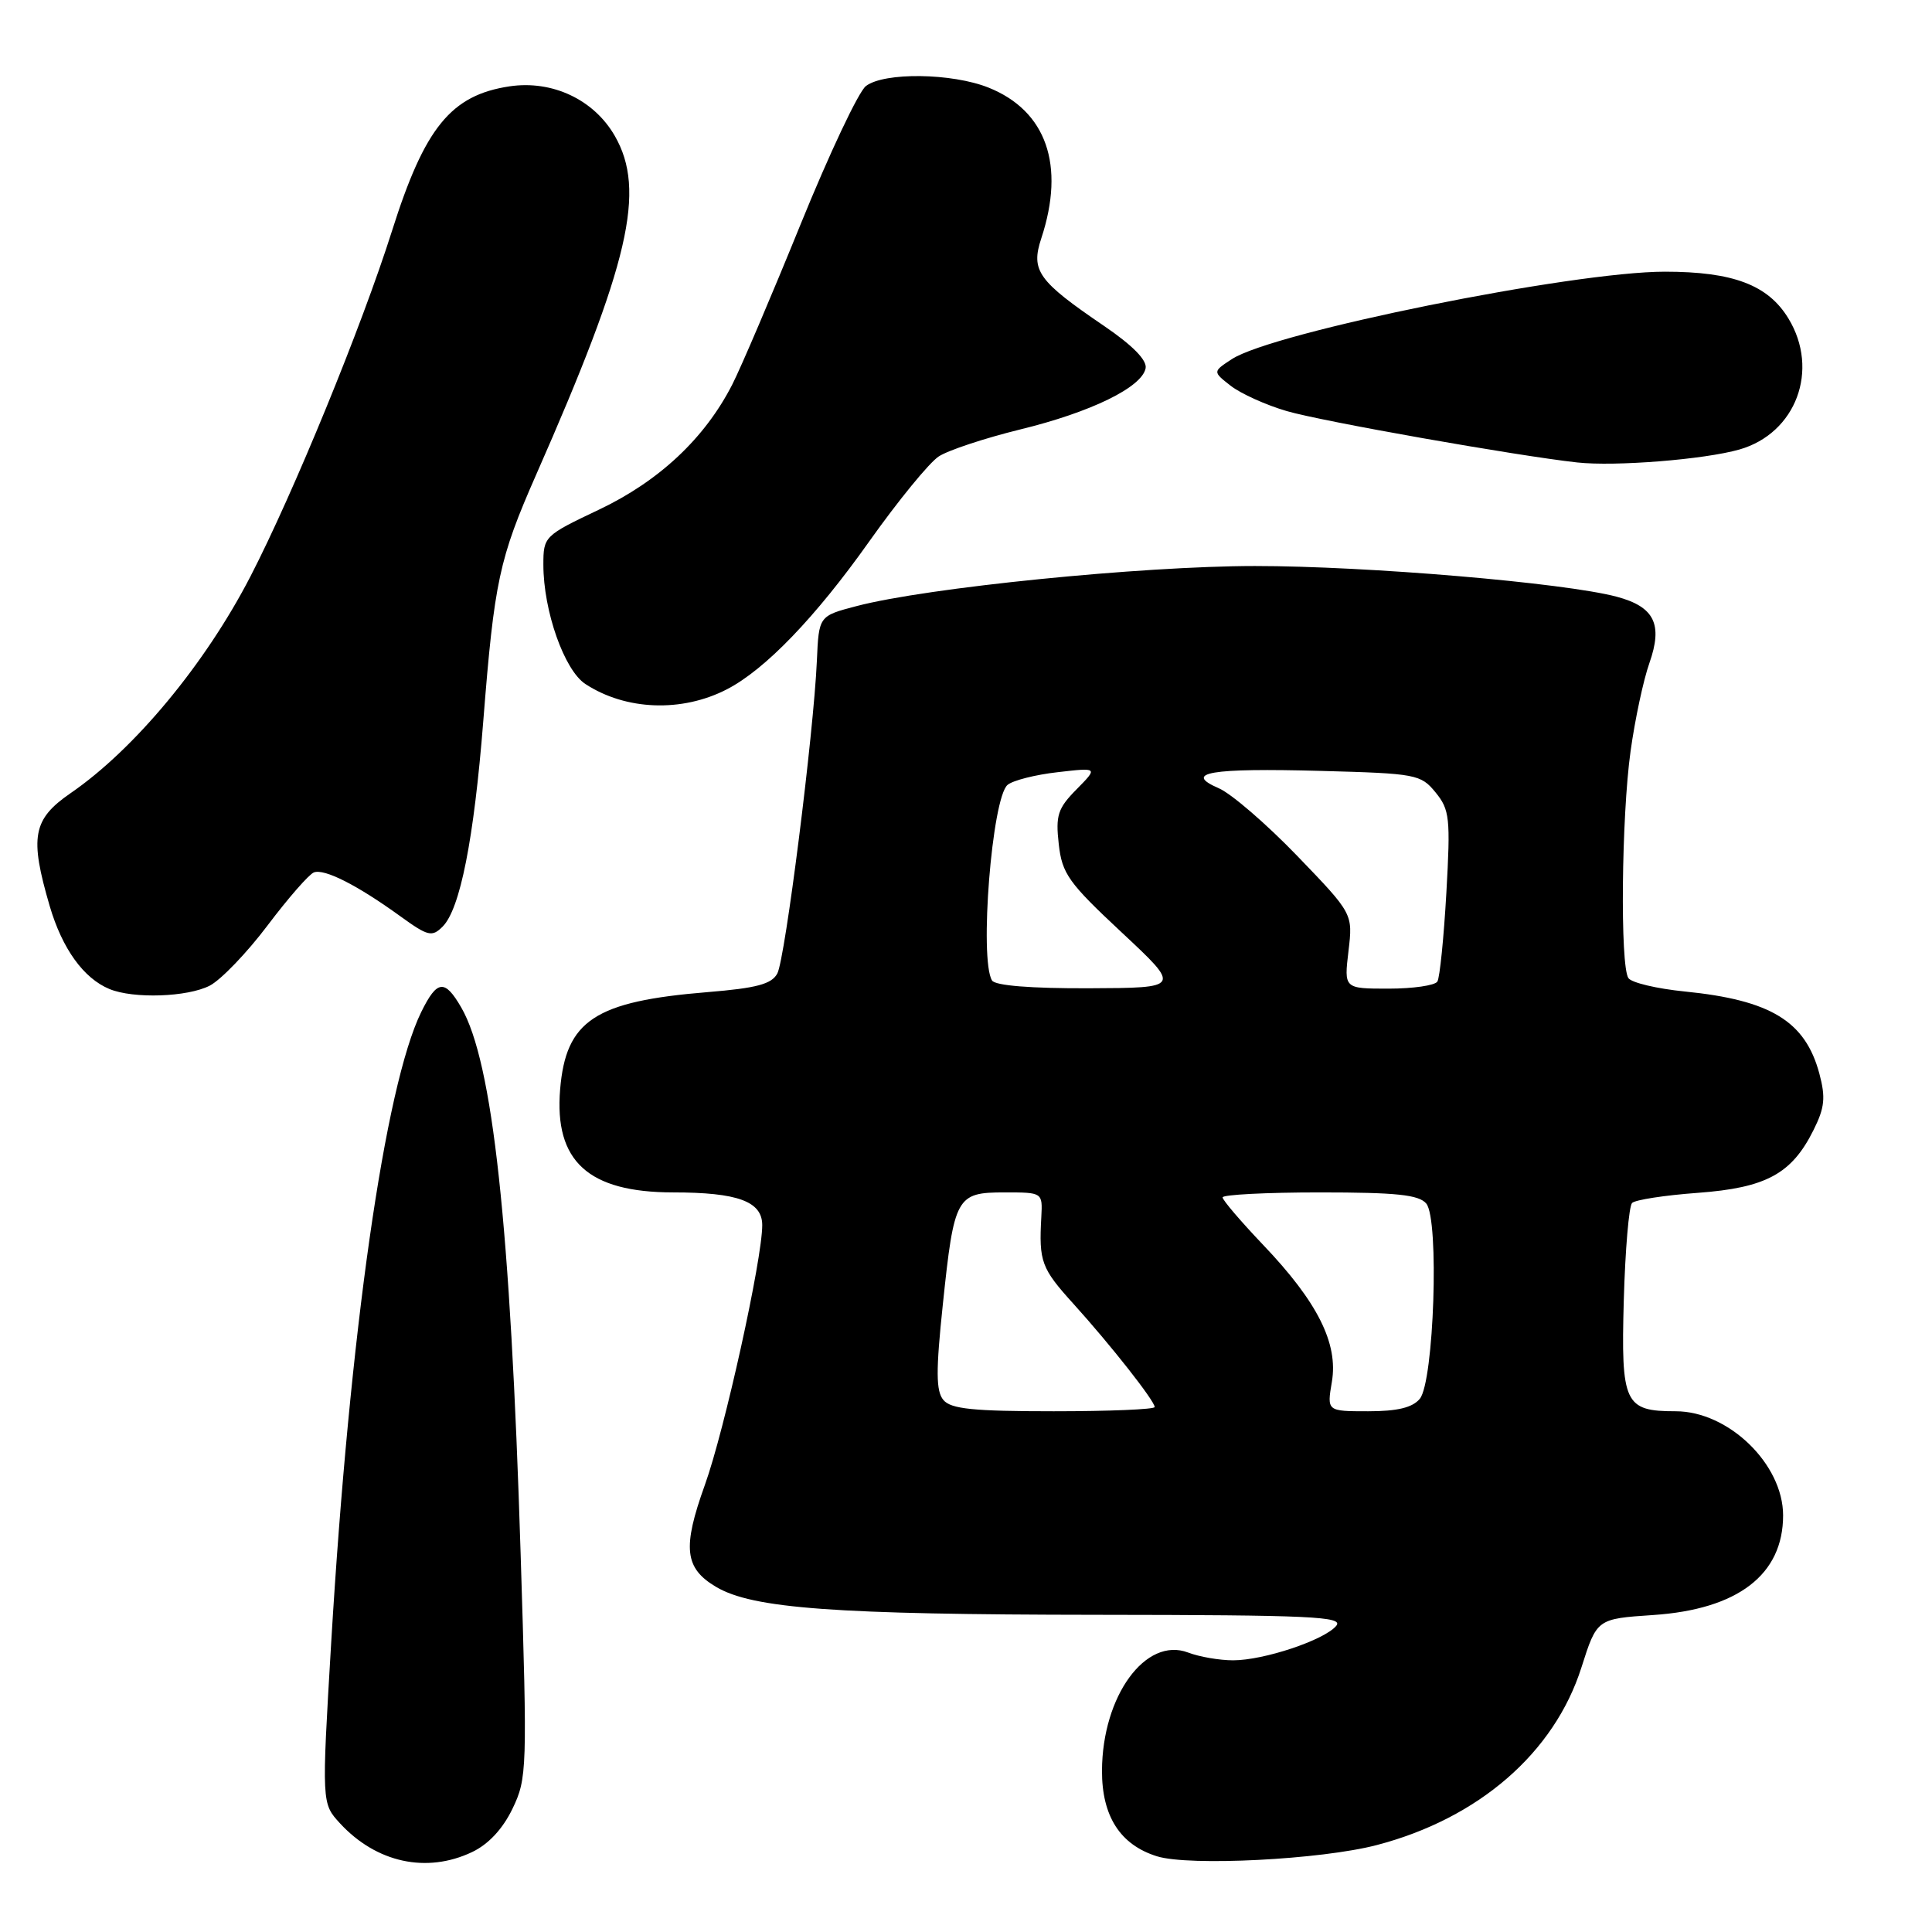 <?xml version="1.0" encoding="UTF-8" standalone="no"?>
<!DOCTYPE svg PUBLIC "-//W3C//DTD SVG 1.1//EN" "http://www.w3.org/Graphics/SVG/1.1/DTD/svg11.dtd" >
<svg xmlns="http://www.w3.org/2000/svg" xmlns:xlink="http://www.w3.org/1999/xlink" version="1.1" viewBox="0 0 256 256">
 <g >
 <path fill="currentColor"
d=" M 62.55 245.41 C 64.72 244.38 66.62 242.34 67.91 239.66 C 69.84 235.65 69.88 234.46 68.99 205.99 C 67.63 162.25 65.29 140.70 61.12 133.50 C 58.93 129.71 57.92 129.83 55.82 134.09 C 51.00 143.90 46.34 176.57 43.88 217.73 C 42.62 238.96 42.62 238.96 45.06 241.61 C 49.87 246.82 56.53 248.27 62.55 245.41 Z  M 182.43 244.48 C 195.93 240.95 205.95 232.26 209.55 220.94 C 211.60 214.50 211.60 214.50 219.05 214.00 C 230.28 213.25 236.27 208.65 236.27 200.80 C 236.27 194.01 229.04 187.00 222.04 187.00 C 215.25 187.00 214.78 185.98 215.16 172.28 C 215.35 165.61 215.84 159.82 216.26 159.40 C 216.68 158.98 220.59 158.38 224.95 158.06 C 234.02 157.39 237.41 155.55 240.30 149.74 C 241.79 146.76 241.92 145.43 241.07 142.24 C 239.20 135.31 234.63 132.52 223.26 131.38 C 219.54 131.01 216.17 130.21 215.77 129.60 C 214.66 127.95 214.85 108.20 216.06 99.53 C 216.64 95.34 217.76 90.10 218.55 87.87 C 220.36 82.72 219.23 80.41 214.23 79.07 C 207.29 77.22 181.14 75.00 166.28 75.00 C 151.22 75.01 122.83 77.86 113.50 80.31 C 108.50 81.62 108.50 81.62 108.24 87.56 C 107.81 97.24 104.04 127.05 103.00 128.99 C 102.25 130.40 100.26 130.93 93.77 131.46 C 78.82 132.68 74.98 135.21 74.22 144.35 C 73.43 153.87 77.95 157.99 89.18 158.00 C 97.75 158.00 101.00 159.19 101.00 162.34 C 101.00 166.90 96.00 189.54 93.40 196.76 C 90.40 205.10 90.70 207.80 94.90 210.28 C 99.74 213.14 110.61 213.94 145.37 213.97 C 173.73 214.00 178.08 214.20 177.06 215.43 C 175.49 217.32 167.47 220.00 163.39 220.00 C 161.60 220.00 158.92 219.54 157.43 218.97 C 151.81 216.84 146.06 224.72 146.02 234.62 C 146.00 240.66 148.43 244.45 153.31 245.97 C 157.59 247.30 175.07 246.41 182.43 244.48 Z  M 27.80 130.60 C 29.28 129.83 32.73 126.24 35.45 122.63 C 38.18 119.01 40.94 115.85 41.59 115.60 C 42.98 115.07 47.34 117.28 53.06 121.42 C 56.71 124.06 57.24 124.19 58.65 122.78 C 60.97 120.46 62.80 111.22 64.04 95.51 C 65.50 77.01 66.14 74.05 71.03 62.93 C 83.40 34.85 85.63 25.24 81.46 18.00 C 78.69 13.19 73.18 10.60 67.52 11.44 C 59.76 12.61 56.28 16.88 51.95 30.57 C 47.93 43.27 38.87 65.37 33.18 76.39 C 27.18 88.00 17.82 99.28 9.35 105.10 C 4.33 108.56 3.90 110.89 6.59 120.07 C 8.25 125.71 11.07 129.63 14.50 131.05 C 17.69 132.37 24.86 132.12 27.80 130.60 Z  M 96.33 91.33 C 101.40 88.71 108.06 81.79 115.18 71.74 C 118.99 66.37 123.13 61.30 124.39 60.48 C 125.64 59.66 130.49 58.06 135.16 56.91 C 144.56 54.62 151.31 51.32 151.80 48.80 C 152.01 47.73 150.08 45.77 146.31 43.20 C 137.52 37.22 136.56 35.87 137.98 31.57 C 141.17 21.89 138.65 14.68 130.99 11.61 C 126.14 9.67 117.17 9.55 114.74 11.40 C 113.77 12.13 109.88 20.38 106.08 29.73 C 102.28 39.08 98.21 48.64 97.02 50.97 C 93.39 58.07 87.34 63.75 79.35 67.54 C 72.12 70.97 72.00 71.09 72.00 74.83 C 72.00 80.95 74.77 88.80 77.56 90.63 C 82.92 94.14 90.36 94.42 96.33 91.33 Z  M 230.49 59.56 C 237.99 57.41 241.13 49.01 236.97 42.19 C 234.27 37.75 229.63 36.00 220.60 36.00 C 208.33 36.00 168.69 44.01 163.22 47.59 C 160.68 49.25 160.68 49.25 163.09 51.13 C 164.42 52.16 167.75 53.67 170.50 54.47 C 175.13 55.83 200.99 60.40 209.00 61.28 C 214.04 61.83 225.83 60.89 230.49 59.56 Z  M 125.00 185.50 C 124.02 184.32 124.00 181.66 124.93 172.85 C 126.43 158.54 126.72 158.00 133.11 158.00 C 138.15 158.00 138.15 158.00 137.98 161.25 C 137.65 167.19 137.97 168.05 142.26 172.79 C 147.18 178.23 153.00 185.63 153.00 186.44 C 153.00 186.75 146.98 187.00 139.62 187.00 C 128.96 187.00 125.99 186.70 125.00 185.50 Z  M 176.48 183.10 C 177.34 178.01 174.59 172.52 167.37 164.95 C 164.42 161.85 162.00 159.02 162.00 158.66 C 162.00 158.30 167.79 158.00 174.88 158.00 C 185.04 158.00 188.01 158.31 188.99 159.48 C 190.73 161.58 190.01 183.08 188.13 185.35 C 187.16 186.52 185.15 187.00 181.29 187.00 C 175.82 187.00 175.82 187.00 176.48 183.10 Z  M 131.45 129.92 C 129.74 127.15 131.44 105.71 133.51 104.00 C 134.21 103.41 137.20 102.65 140.14 102.32 C 145.50 101.70 145.50 101.70 142.65 104.59 C 140.16 107.11 139.86 108.04 140.29 111.85 C 140.73 115.78 141.58 116.97 148.64 123.56 C 156.50 130.90 156.50 130.90 144.31 130.95 C 136.61 130.98 131.87 130.60 131.45 129.92 Z  M 178.68 126.03 C 179.27 121.07 179.27 121.07 171.89 113.41 C 167.82 109.19 163.15 105.16 161.50 104.45 C 156.70 102.37 160.34 101.75 175.07 102.15 C 187.64 102.49 188.26 102.60 190.22 105.00 C 192.09 107.29 192.21 108.40 191.65 118.31 C 191.31 124.26 190.78 129.55 190.46 130.06 C 190.14 130.58 187.23 131.00 183.99 131.00 C 178.09 131.00 178.09 131.00 178.68 126.03 Z "/>
</g>
</svg>